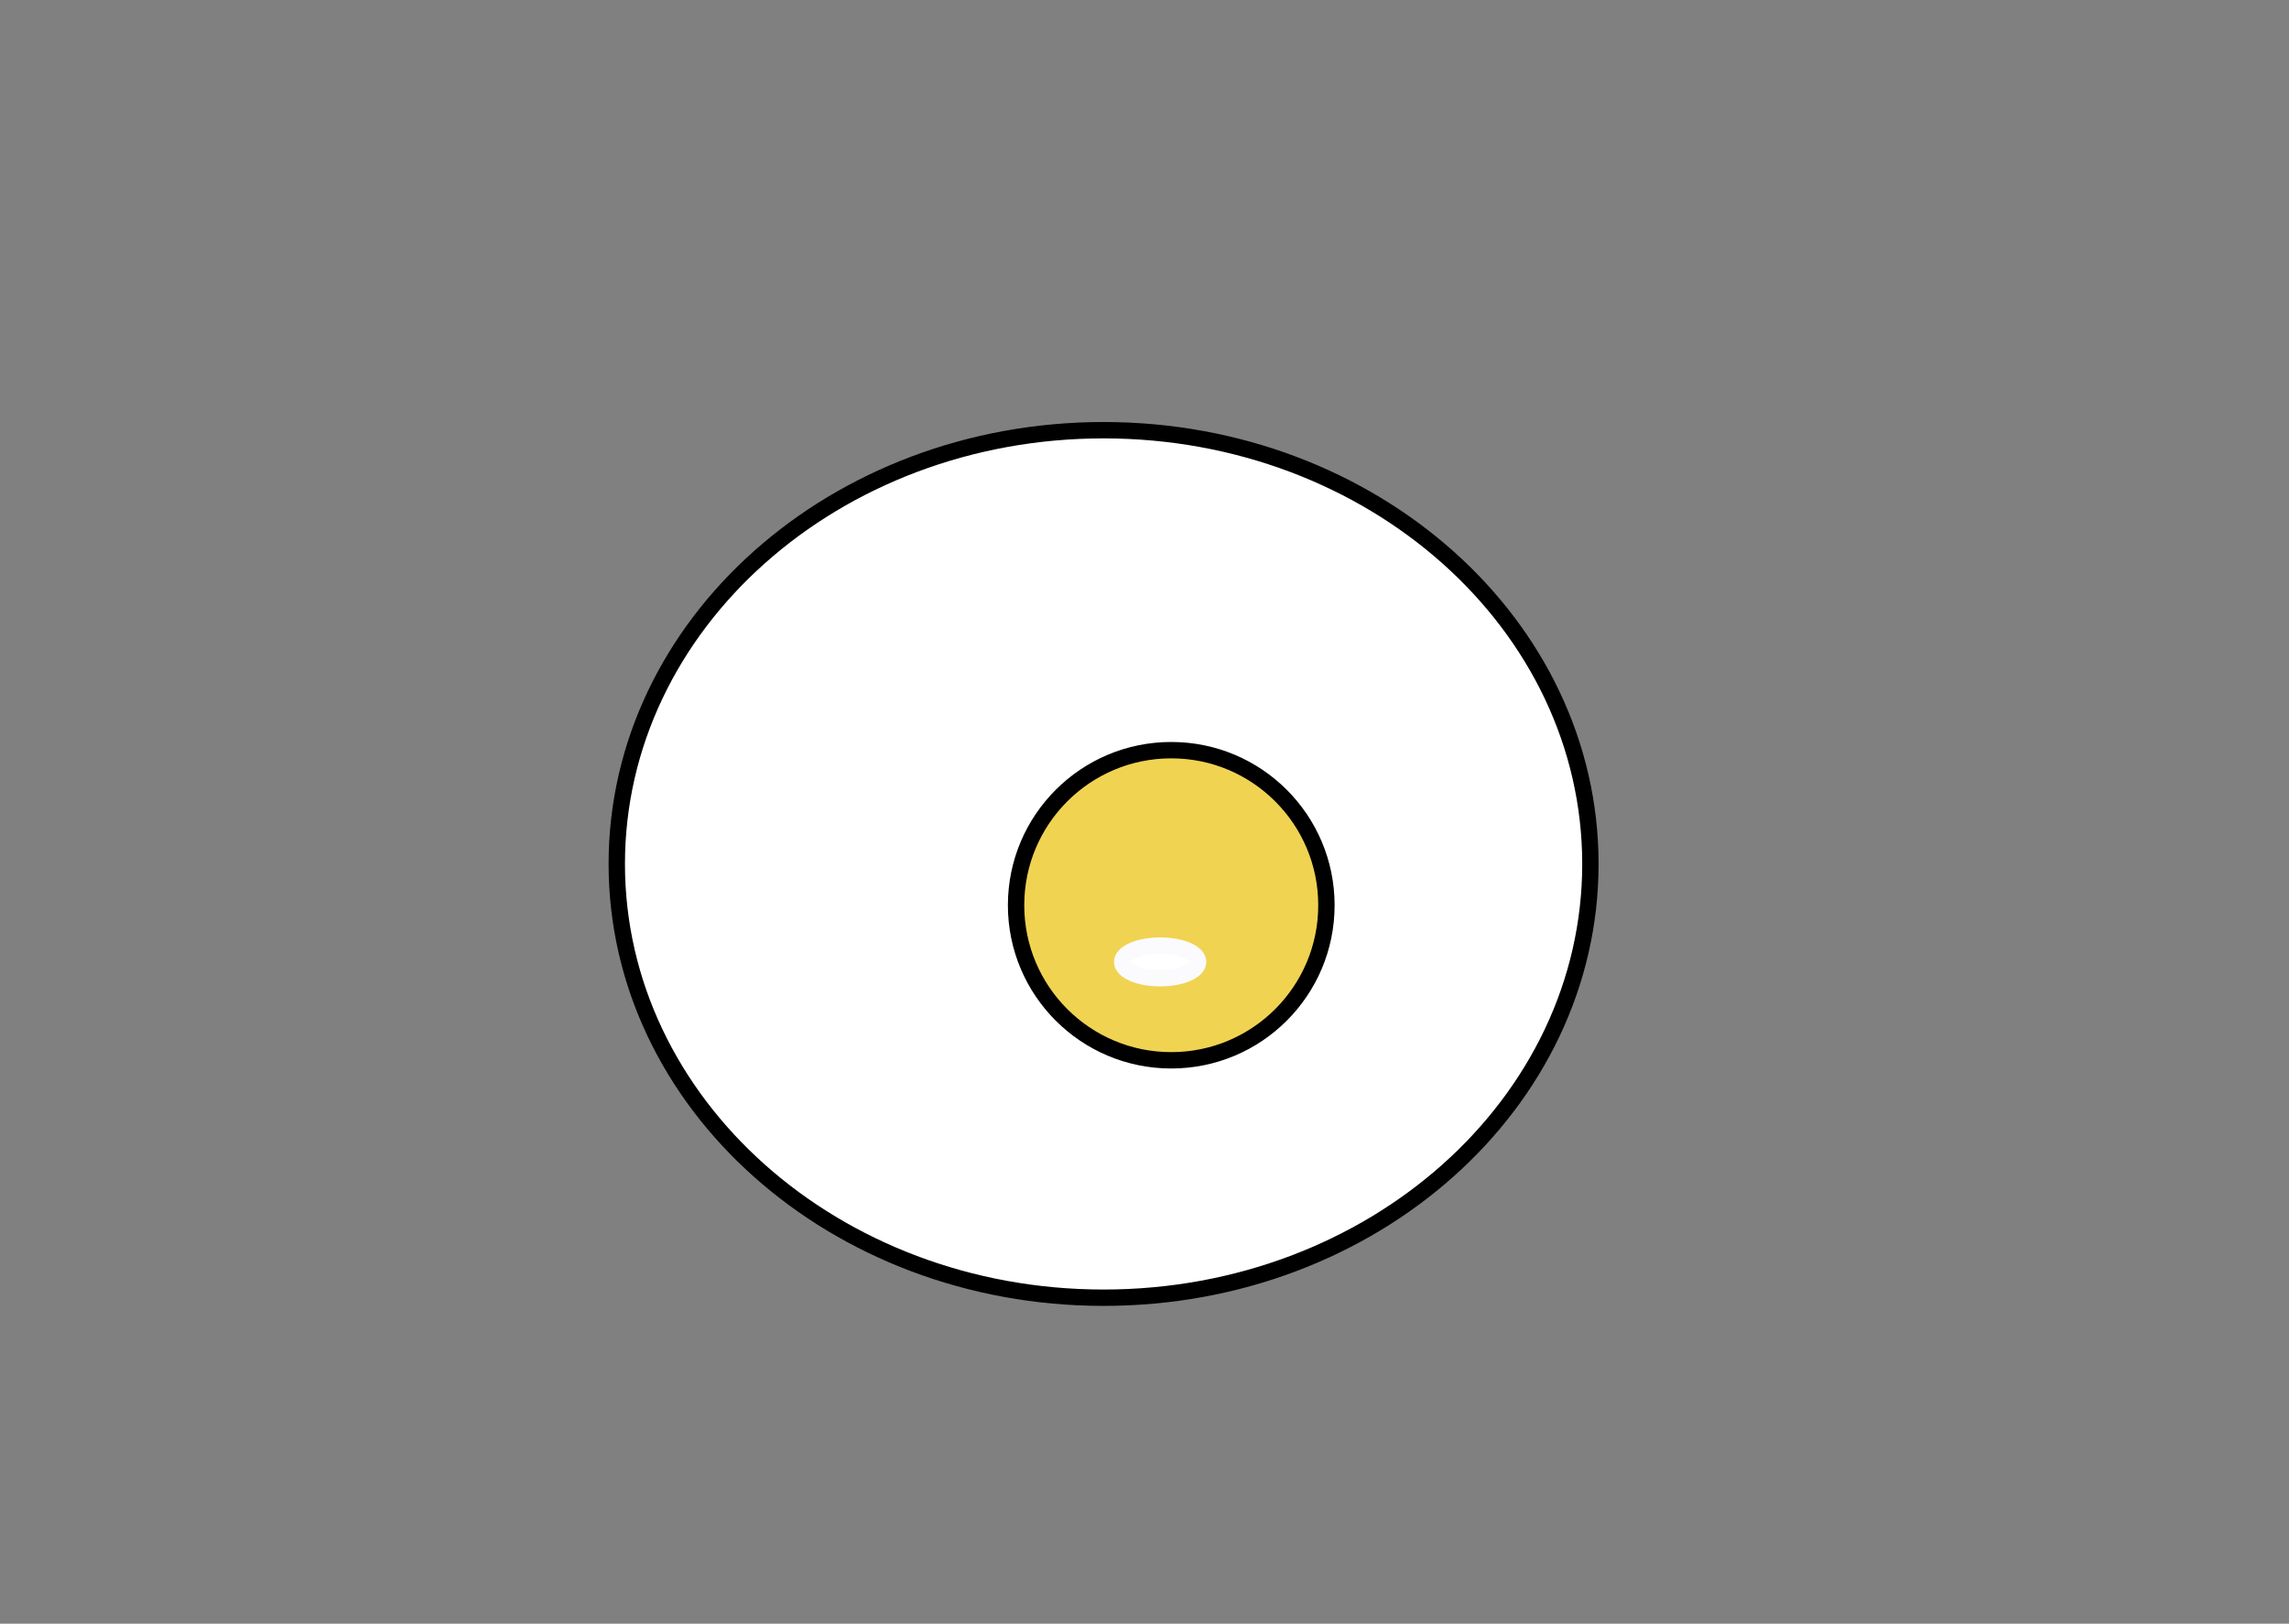 <?xml version="1.0" encoding="UTF-8" standalone="no"?>
<!DOCTYPE svg PUBLIC "-//W3C//DTD SVG 1.1//EN" "http://www.w3.org/Graphics/SVG/1.1/DTD/svg11.dtd">
<!-- Created with Vectornator (http://vectornator.io/) -->
<svg height="100%" stroke-miterlimit="10" style="fill-rule:nonzero;clip-rule:evenodd;stroke-linecap:round;stroke-linejoin:round;" version="1.1" viewBox="0 0 419.58 297.675" width="100%" xml:space="preserve" xmlns="http://www.w3.org/2000/svg" xmlns:vectornator="http://vectornator.io" xmlns:xlink="http://www.w3.org/1999/xlink">
<rect x="0" y="0" width="419.58" height="297.675" fill="#808080" stroke="none"/>
<defs/>
<g id="Слой-1" vectornator:layerName="Слой 1">
<path d="M113.057 158.392C113.057 114.473 153.008 78.87 202.29 78.87C251.573 78.87 291.524 114.473 291.524 158.392C291.524 202.311 251.573 237.914 202.29 237.914C153.008 237.914 113.057 202.311 113.057 158.392Z" fill="#ffffff" fill-rule="nonzero" opacity="1" stroke="#000000" stroke-linecap="butt" stroke-linejoin="round" stroke-width="3"/>
<path d="M186.249 165.96C186.249 150.258 198.984 137.529 214.693 137.529C230.402 137.529 243.137 150.258 243.137 165.96C243.137 181.662 230.402 194.391 214.693 194.391C198.984 194.391 186.249 181.662 186.249 165.96Z" fill="#f1d352" fill-rule="nonzero" opacity="1" stroke="#000000" stroke-linecap="butt" stroke-linejoin="round" stroke-width="3"/>
<path d="M205.7 176.351C205.7 174.698 208.816 173.358 212.66 173.358C216.504 173.358 219.62 174.698 219.62 176.351C219.62 178.003 216.504 179.343 212.66 179.343C208.816 179.343 205.7 178.003 205.7 176.351Z" fill="#ffffff" fill-rule="nonzero" opacity="1" stroke="#fbfbfd" stroke-linecap="butt" stroke-linejoin="round" stroke-width="3"/>
</g>
</svg>
